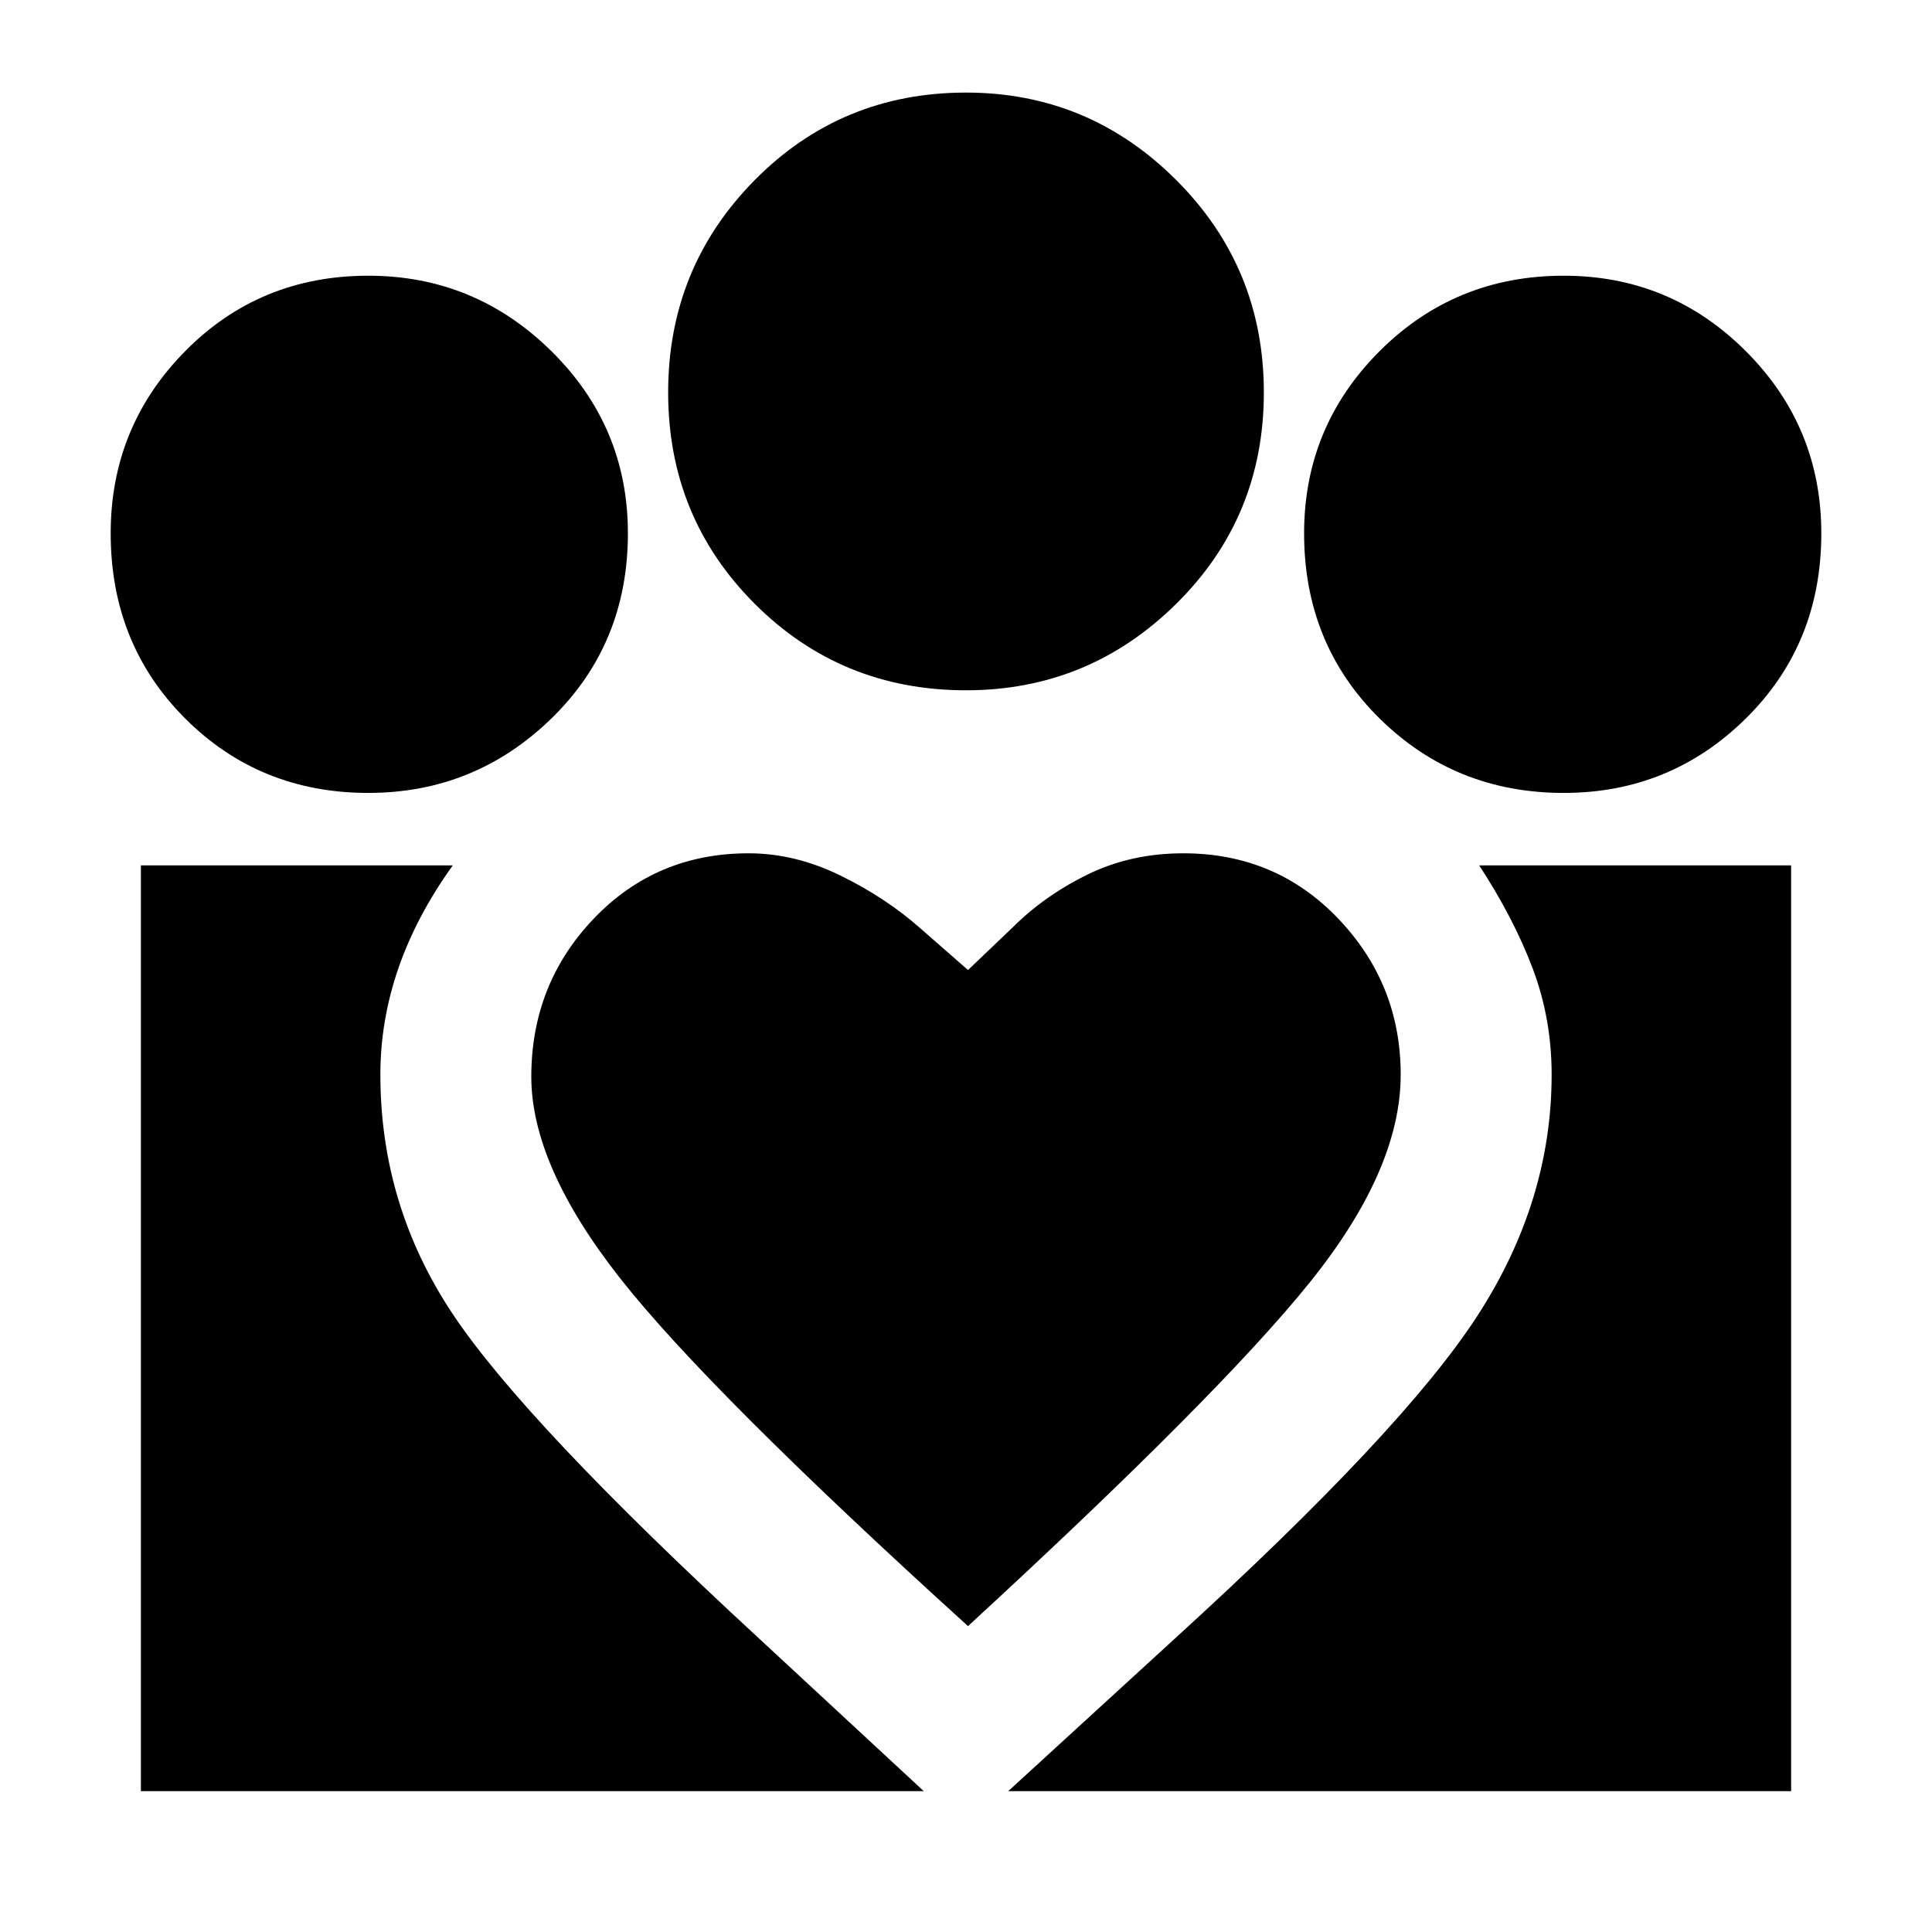 <svg xmlns="http://www.w3.org/2000/svg" height="48" width="48"><path d="m25.05 44.5 4.15-3.8q5.65-5.15 7.5-8 1.85-2.85 1.85-6 0-1.4-.475-2.65T36.75 21.5h7.75v23Zm-21.55 0v-23h7.75q-.9 1.25-1.35 2.55-.45 1.3-.45 2.65 0 3.25 1.8 5.95t7.6 8.05l4.1 3.8Zm35.35-24.8q-2.7 0-4.575-1.85t-1.875-4.6q0-2.65 1.875-4.525Q36.15 6.85 38.85 6.85q2.65 0 4.525 1.875Q45.25 10.6 45.25 13.25q0 2.75-1.875 4.6Q41.5 19.7 38.85 19.7ZM24 17.15q-3.1 0-5.25-2.15T16.6 9.75q0-3.1 2.15-5.275Q20.9 2.3 24 2.3q3.05 0 5.225 2.175T31.4 9.75q0 3.1-2.175 5.25T24 17.15Zm-10.8 9.6q0 2.2 2.2 5t8.65 8.65q6.25-5.75 8.5-8.55 2.25-2.8 2.25-5.15 0-2.25-1.55-3.875T29.4 21.2q-1.3 0-2.375.525T25.15 23.05l-1.1 1.05-1.2-1.05q-.85-.75-1.975-1.3T18.6 21.2q-2.3 0-3.85 1.625-1.55 1.625-1.55 3.925ZM9.15 19.7q-2.7 0-4.55-1.85-1.85-1.85-1.85-4.6 0-2.65 1.85-4.525Q6.45 6.85 9.15 6.85q2.65 0 4.55 1.875t1.9 4.525q0 2.75-1.9 4.6-1.9 1.85-4.55 1.85Z"/></svg>